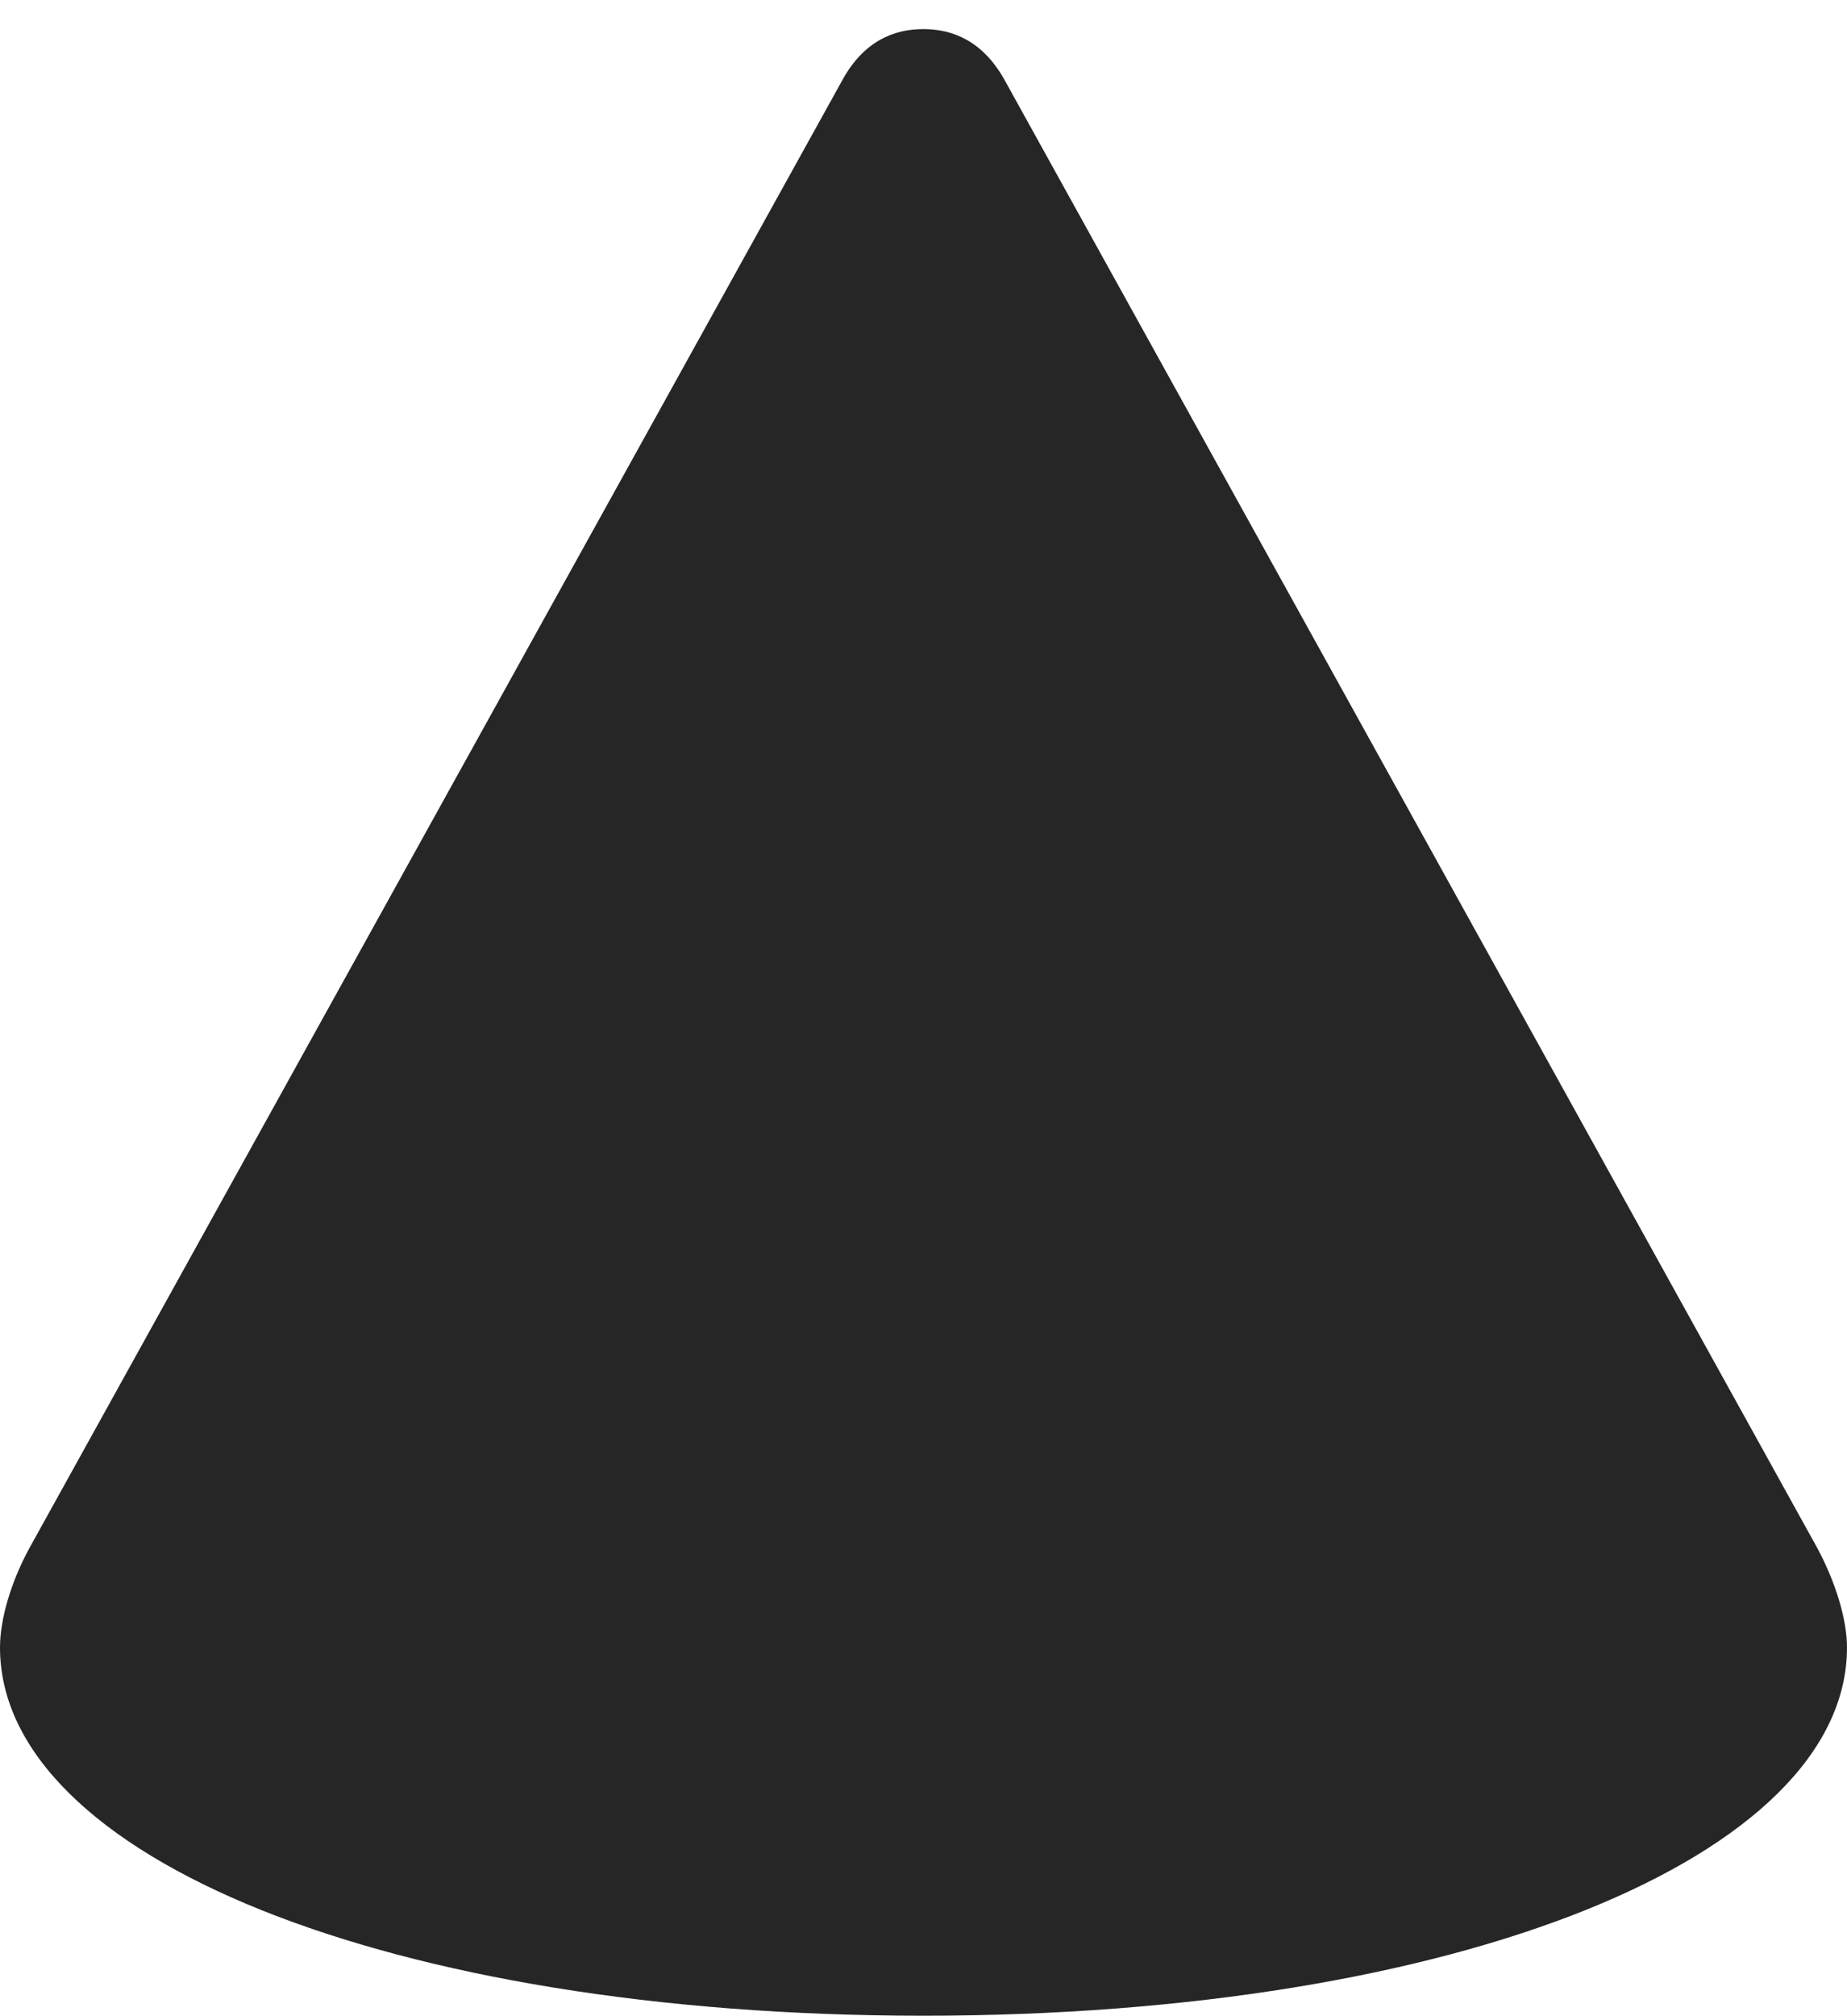 <?xml version="1.0" encoding="UTF-8"?>
<!--Generator: Apple Native CoreSVG 232.5-->
<!DOCTYPE svg
PUBLIC "-//W3C//DTD SVG 1.1//EN"
       "http://www.w3.org/Graphics/SVG/1.1/DTD/svg11.dtd">
<svg version="1.1" xmlns="http://www.w3.org/2000/svg" xmlns:xlink="http://www.w3.org/1999/xlink" width="96.592" height="105.348">
 <g>
  <rect height="105.348" opacity="0" width="96.592" x="0" y="0"/>
  <path d="M0 86.097C0 97.048 20.367 105.348 48.289 105.348C76.21 105.348 96.592 97.048 96.592 86.097C96.592 84.64 95.996 82.69 95.04 80.908L52.515 4.143C51.378 2.129 49.806 1.52 48.289 1.52C46.772 1.52 45.199 2.129 44.077 4.143L1.538 80.908C0.566 82.69 0 84.64 0 86.097Z" fill="#000000" fill-opacity="0.85"/>
 </g>
</svg>
